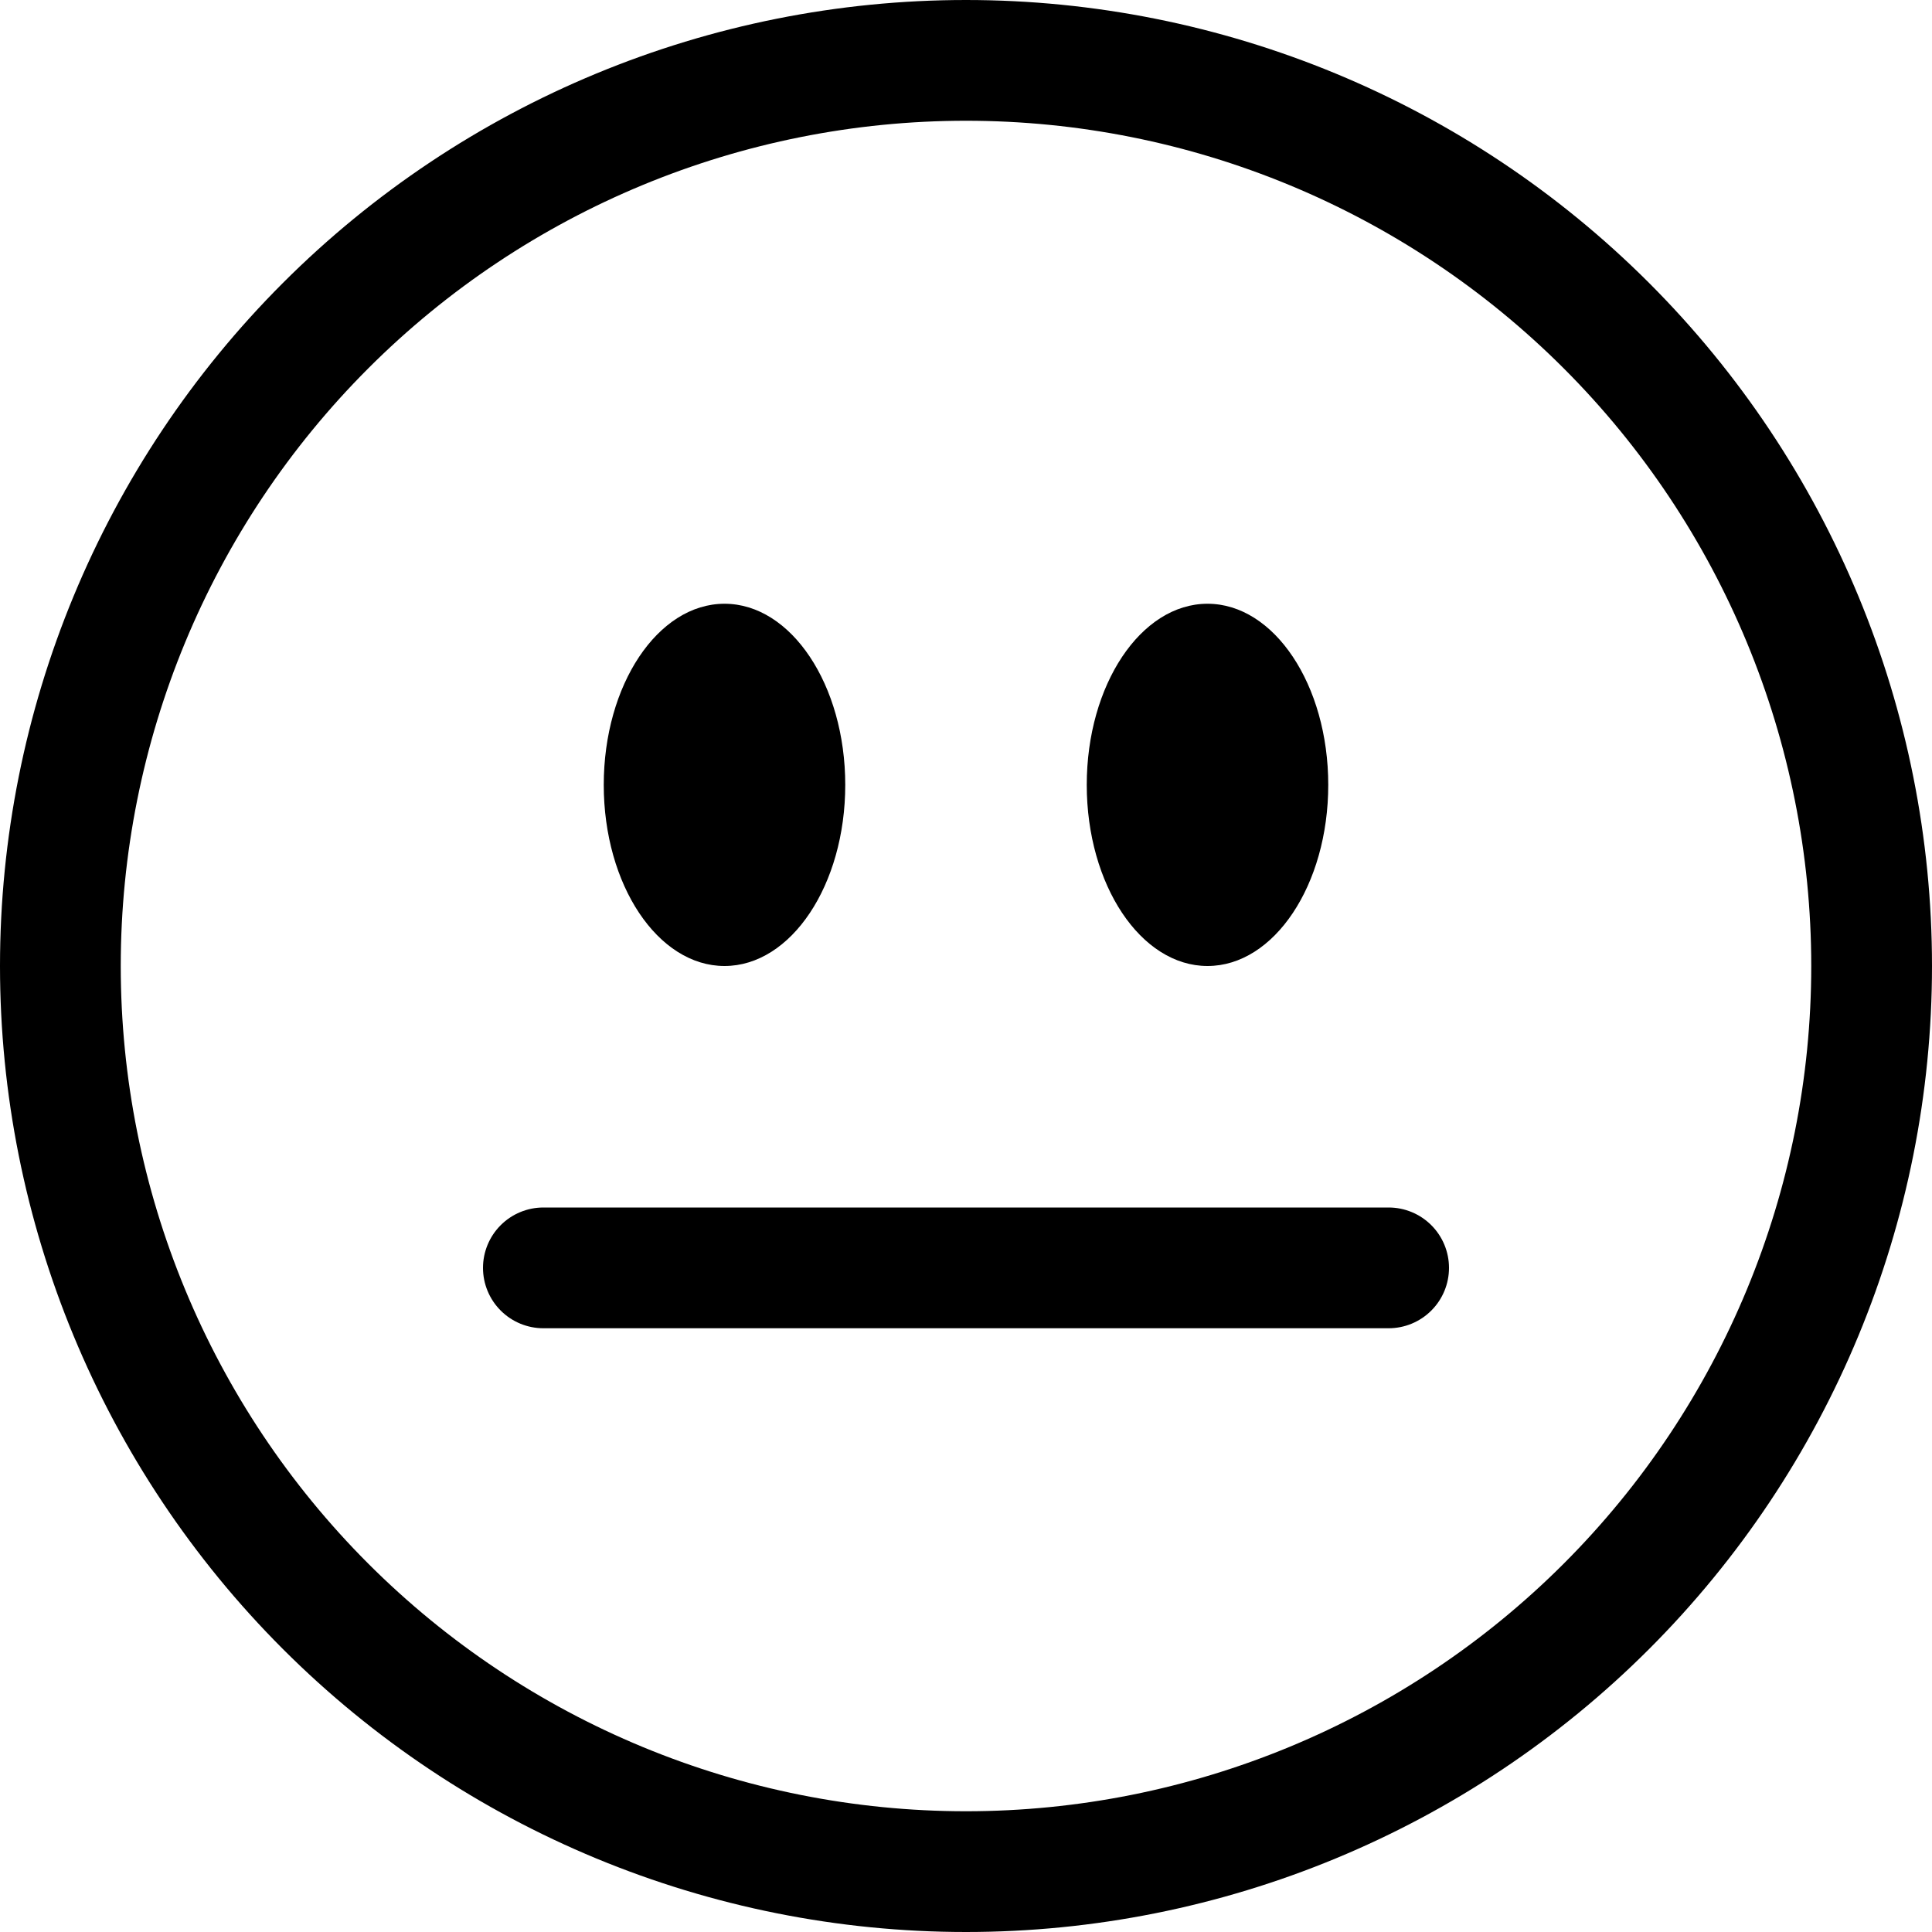 <svg width="180" height="180" viewBox="0 0 180 180" fill="none" xmlns="http://www.w3.org/2000/svg">
<g clip-path="url(#clip0_601_6)">
<path d="M90 168.75C69.114 168.75 49.084 160.453 34.315 145.685C19.547 130.916 11.25 110.886 11.25 90C11.25 69.114 19.547 49.084 34.315 34.315C49.084 19.547 69.114 11.25 90 11.25C110.886 11.25 130.916 19.547 145.685 34.315C160.453 49.084 168.75 69.114 168.75 90C168.75 110.886 160.453 130.916 145.685 145.685C130.916 160.453 110.886 168.75 90 168.75ZM90 180C113.869 180 136.761 170.518 153.64 153.64C170.518 136.761 180 113.869 180 90C180 66.13 170.518 43.239 153.64 26.36C136.761 9.482 113.869 0 90 0C66.13 0 43.239 9.482 26.36 26.36C9.482 43.239 0 66.13 0 90C0 113.869 9.482 136.761 26.36 153.64C43.239 170.518 66.13 180 90 180V180Z" fill="black"/>
<path d="M45 118.125C45 119.617 45.593 121.048 46.648 122.102C47.702 123.157 49.133 123.75 50.625 123.75H129.375C130.867 123.75 132.298 123.157 133.352 122.102C134.407 121.048 135 119.617 135 118.125C135 116.633 134.407 115.202 133.352 114.148C132.298 113.093 130.867 112.5 129.375 112.5H50.625C49.133 112.5 47.702 113.093 46.648 114.148C45.593 115.202 45 116.633 45 118.125ZM78.75 73.125C78.75 63.81 73.71 56.25 67.5 56.25C61.29 56.25 56.25 63.81 56.25 73.125C56.25 82.44 61.29 90 67.5 90C73.71 90 78.75 82.44 78.75 73.125ZM123.75 73.125C123.75 63.81 118.71 56.25 112.5 56.25C106.29 56.25 101.25 63.81 101.25 73.125C101.25 82.44 106.29 90 112.5 90C118.71 90 123.75 82.44 123.75 73.125Z" fill="black"/>
</g>
<defs>
<clipPath id="clip0_601_6">
<rect width="180" height="180" fill="white"/>
</clipPath>
</defs>
</svg>
